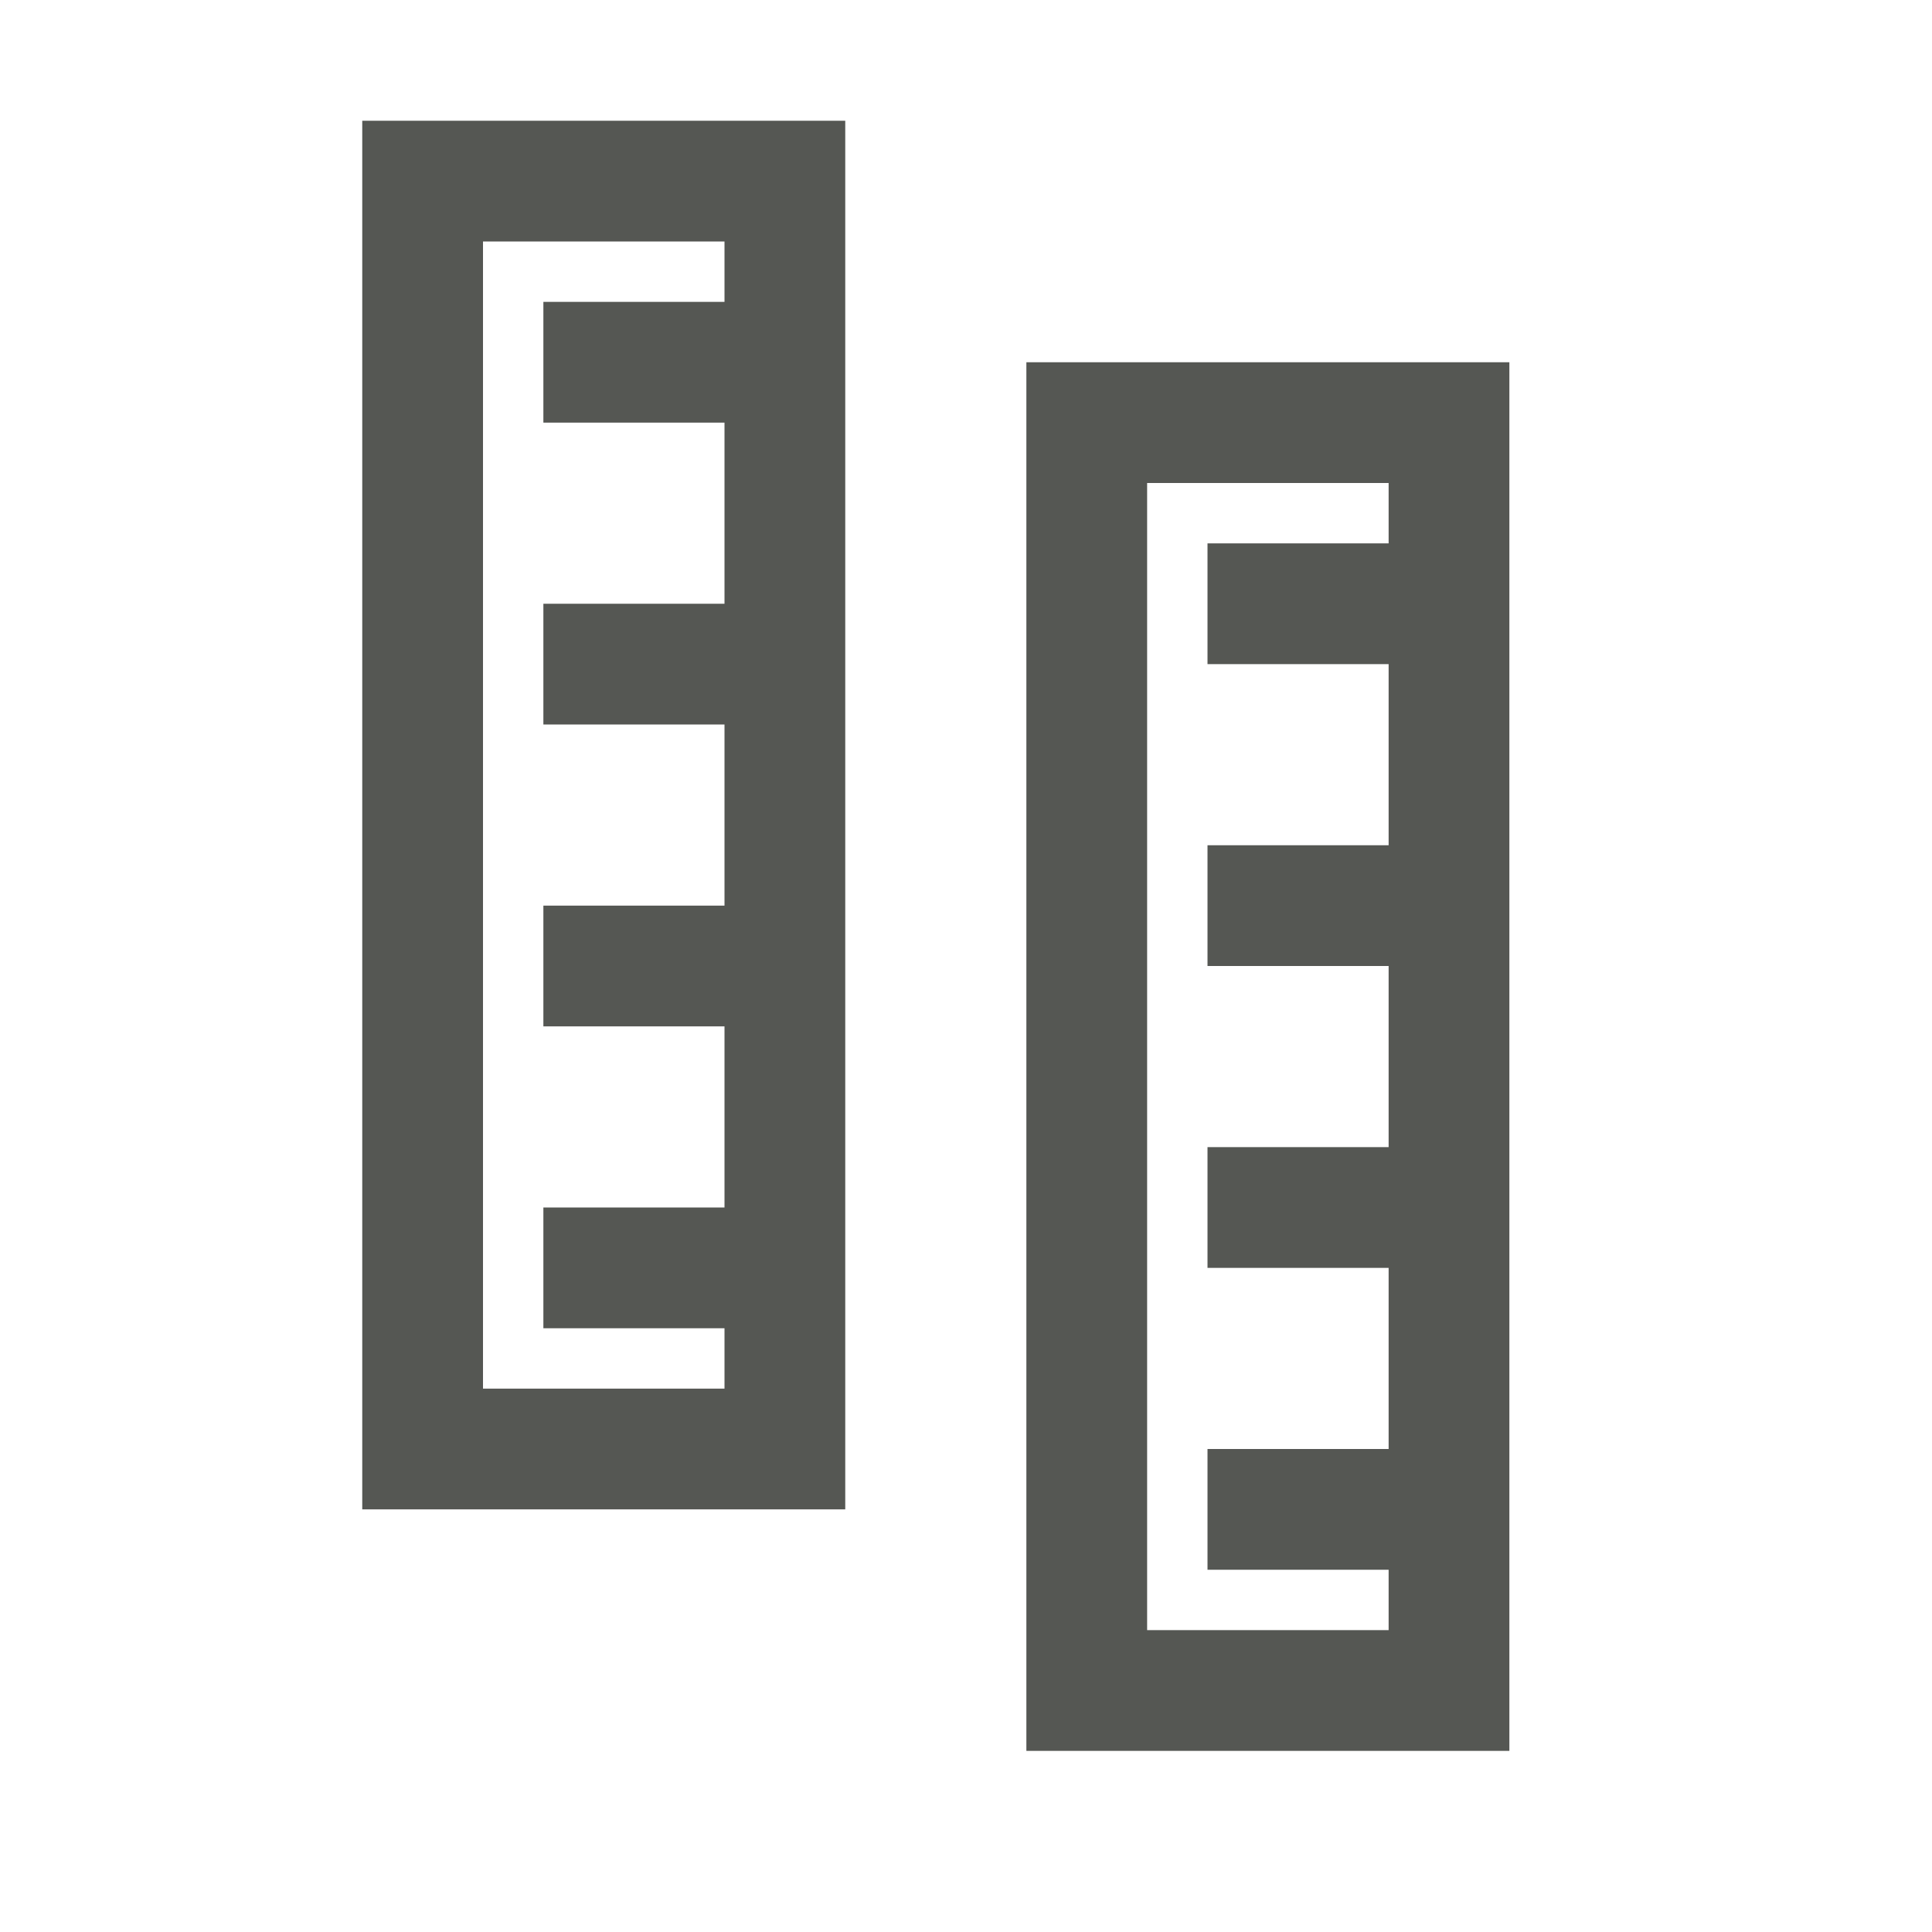 <svg viewBox="0 0 32 32" xmlns="http://www.w3.org/2000/svg"><path d="m25 6h-8v23h2 4 2v-2zm-2 2v1h-3v2h3v3h-3v2h3v3h-3v2h3v3h-3v2h3v1h-4v-19zm-9-6h-8v23h2 4 2v-2zm-2 2v1h-3v2h3v3h-3v2h3v3h-3v2h3v3h-3v2h3v1h-4v-19z" fill="#555753"/></svg>